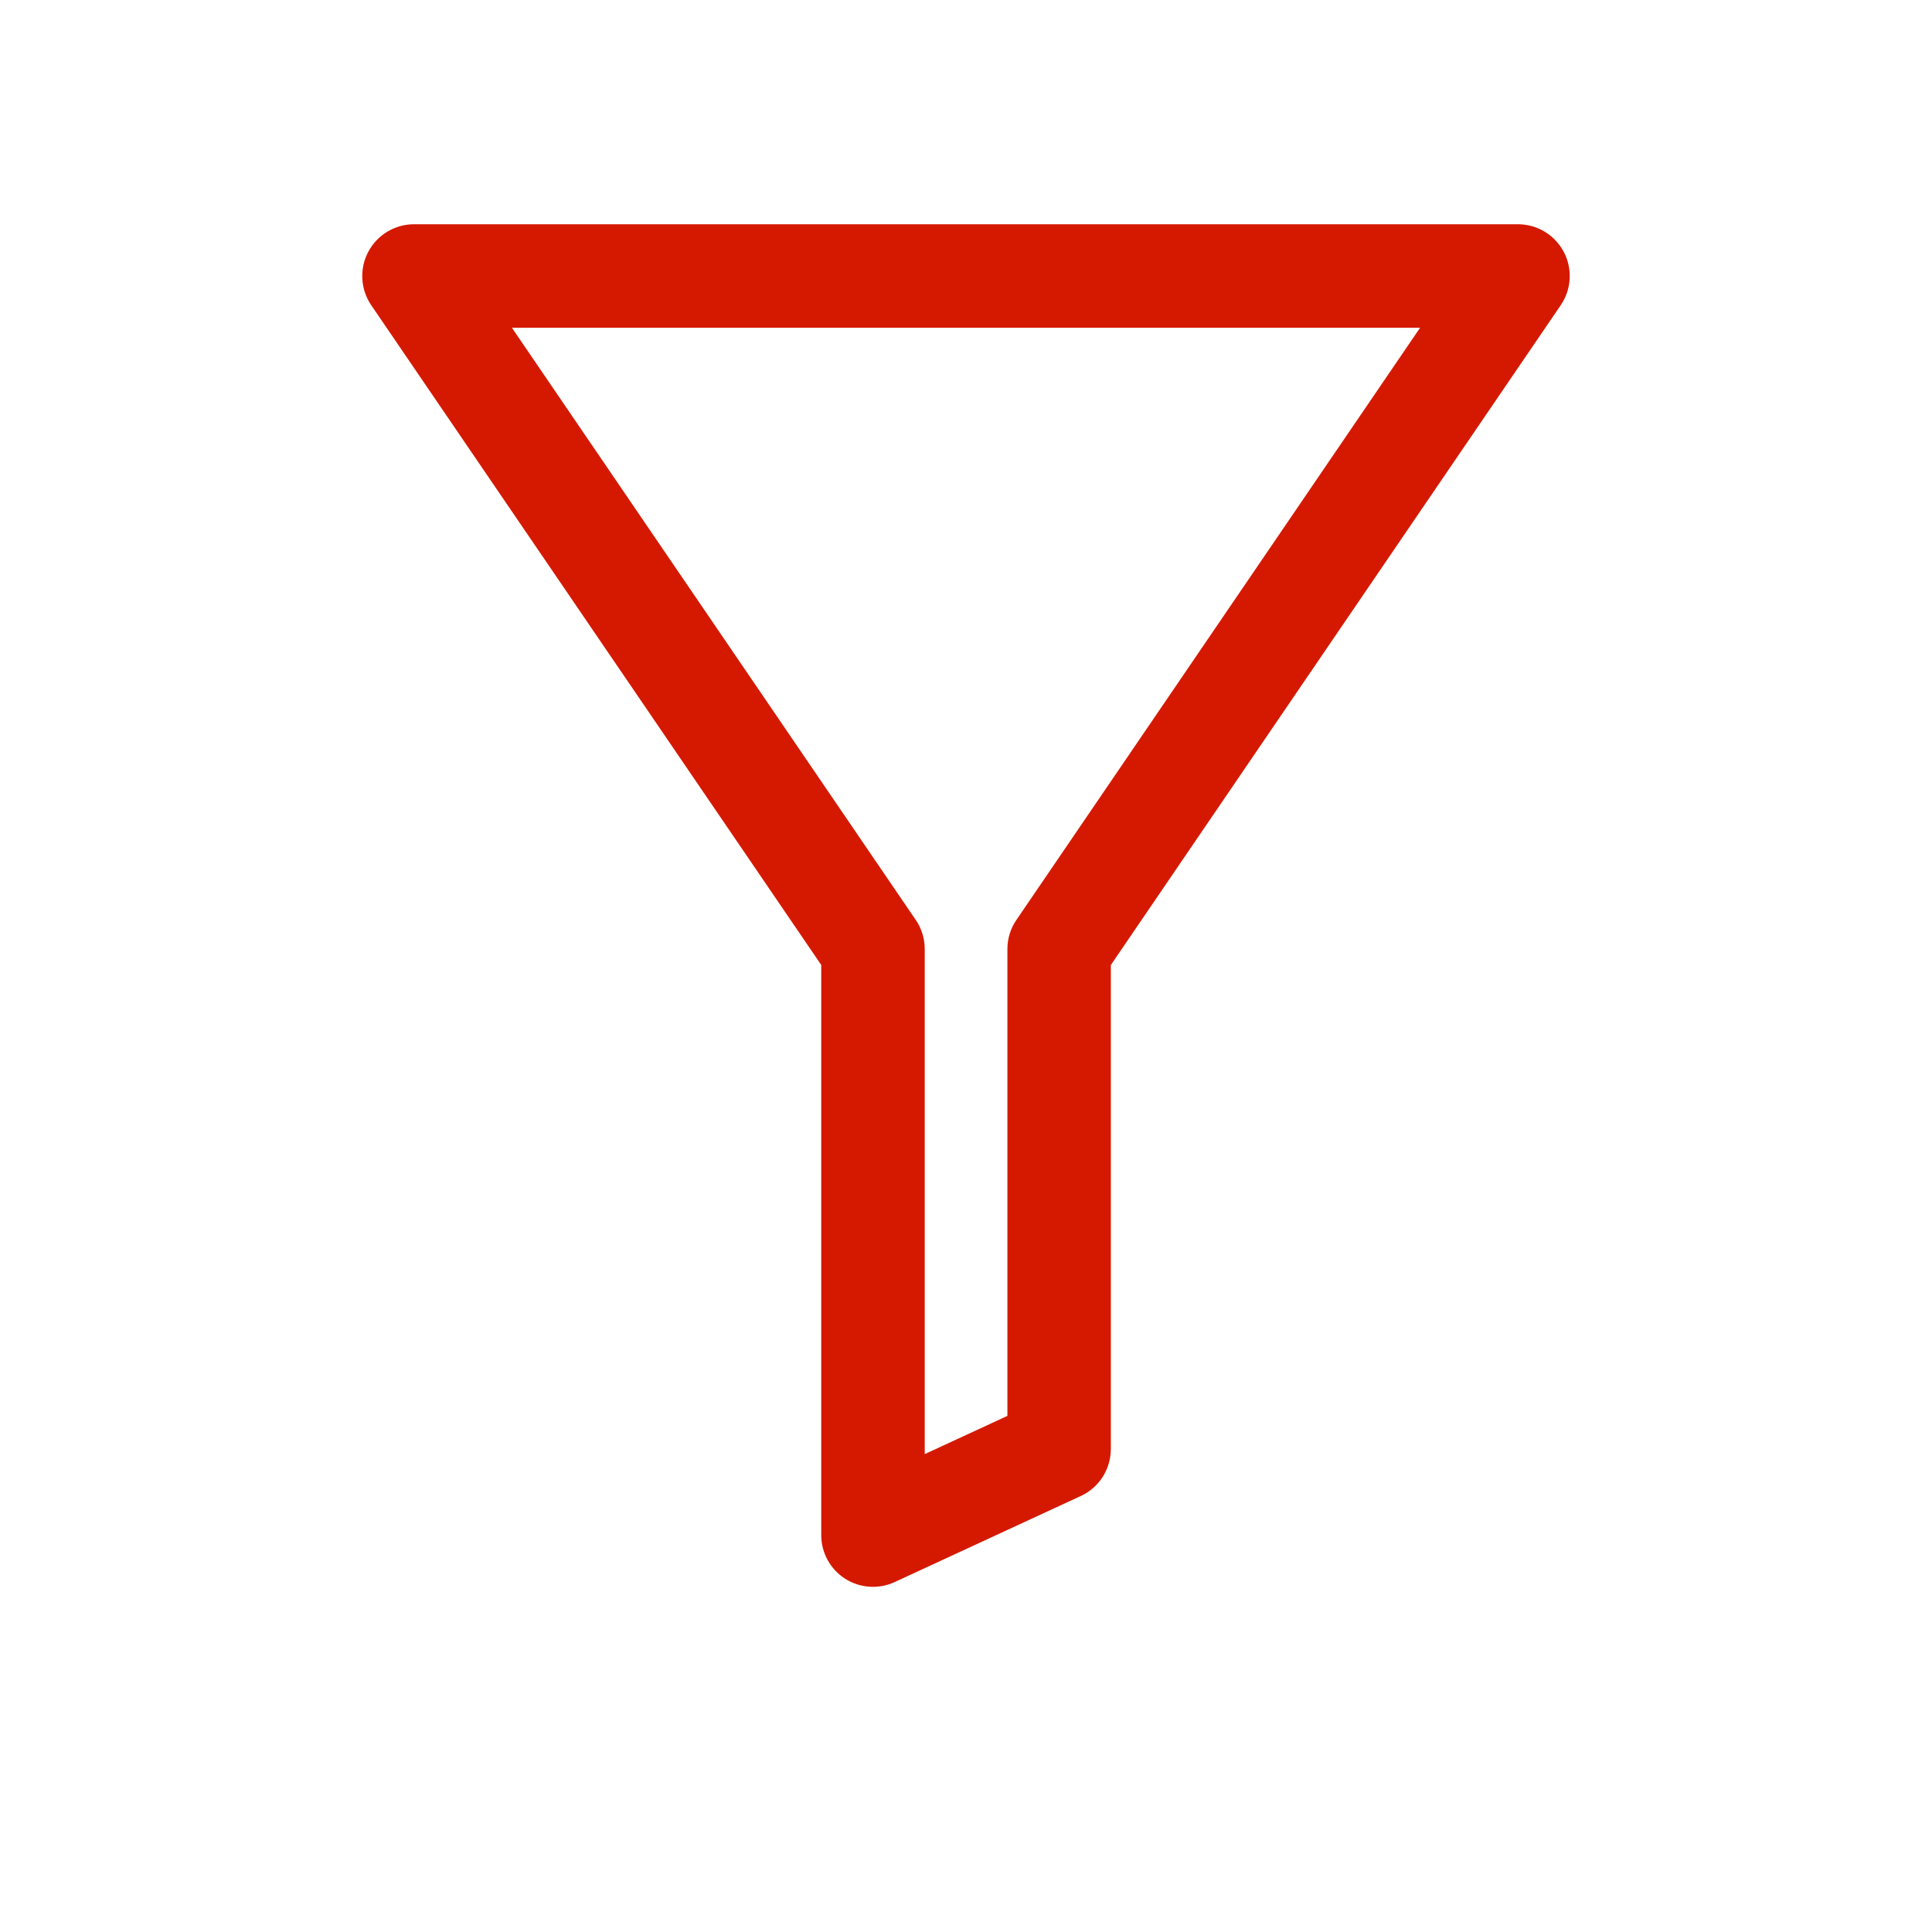 <svg width="28" height="28" viewBox="0 0 28 28" fill="none" xmlns="http://www.w3.org/2000/svg">
<path fill-rule="evenodd" clip-rule="evenodd" d="M5.337 3.65C5.467 3.404 5.722 3.25 6 3.25H22C22.278 3.25 22.533 3.404 22.663 3.65C22.793 3.895 22.776 4.193 22.62 4.422L16.099 13.986V21C16.099 21.292 15.93 21.558 15.664 21.681L12.967 22.928C12.735 23.036 12.463 23.017 12.248 22.88C12.032 22.742 11.902 22.503 11.902 22.248V13.985L5.38 4.423C5.224 4.193 5.207 3.895 5.337 3.65ZM7.419 4.75L13.271 13.331C13.357 13.456 13.402 13.603 13.402 13.754V21.074L14.6 20.52V13.755C14.6 13.604 14.645 13.457 14.73 13.333L20.581 4.75H7.419Z" fill="#D51900"/>
</svg>
